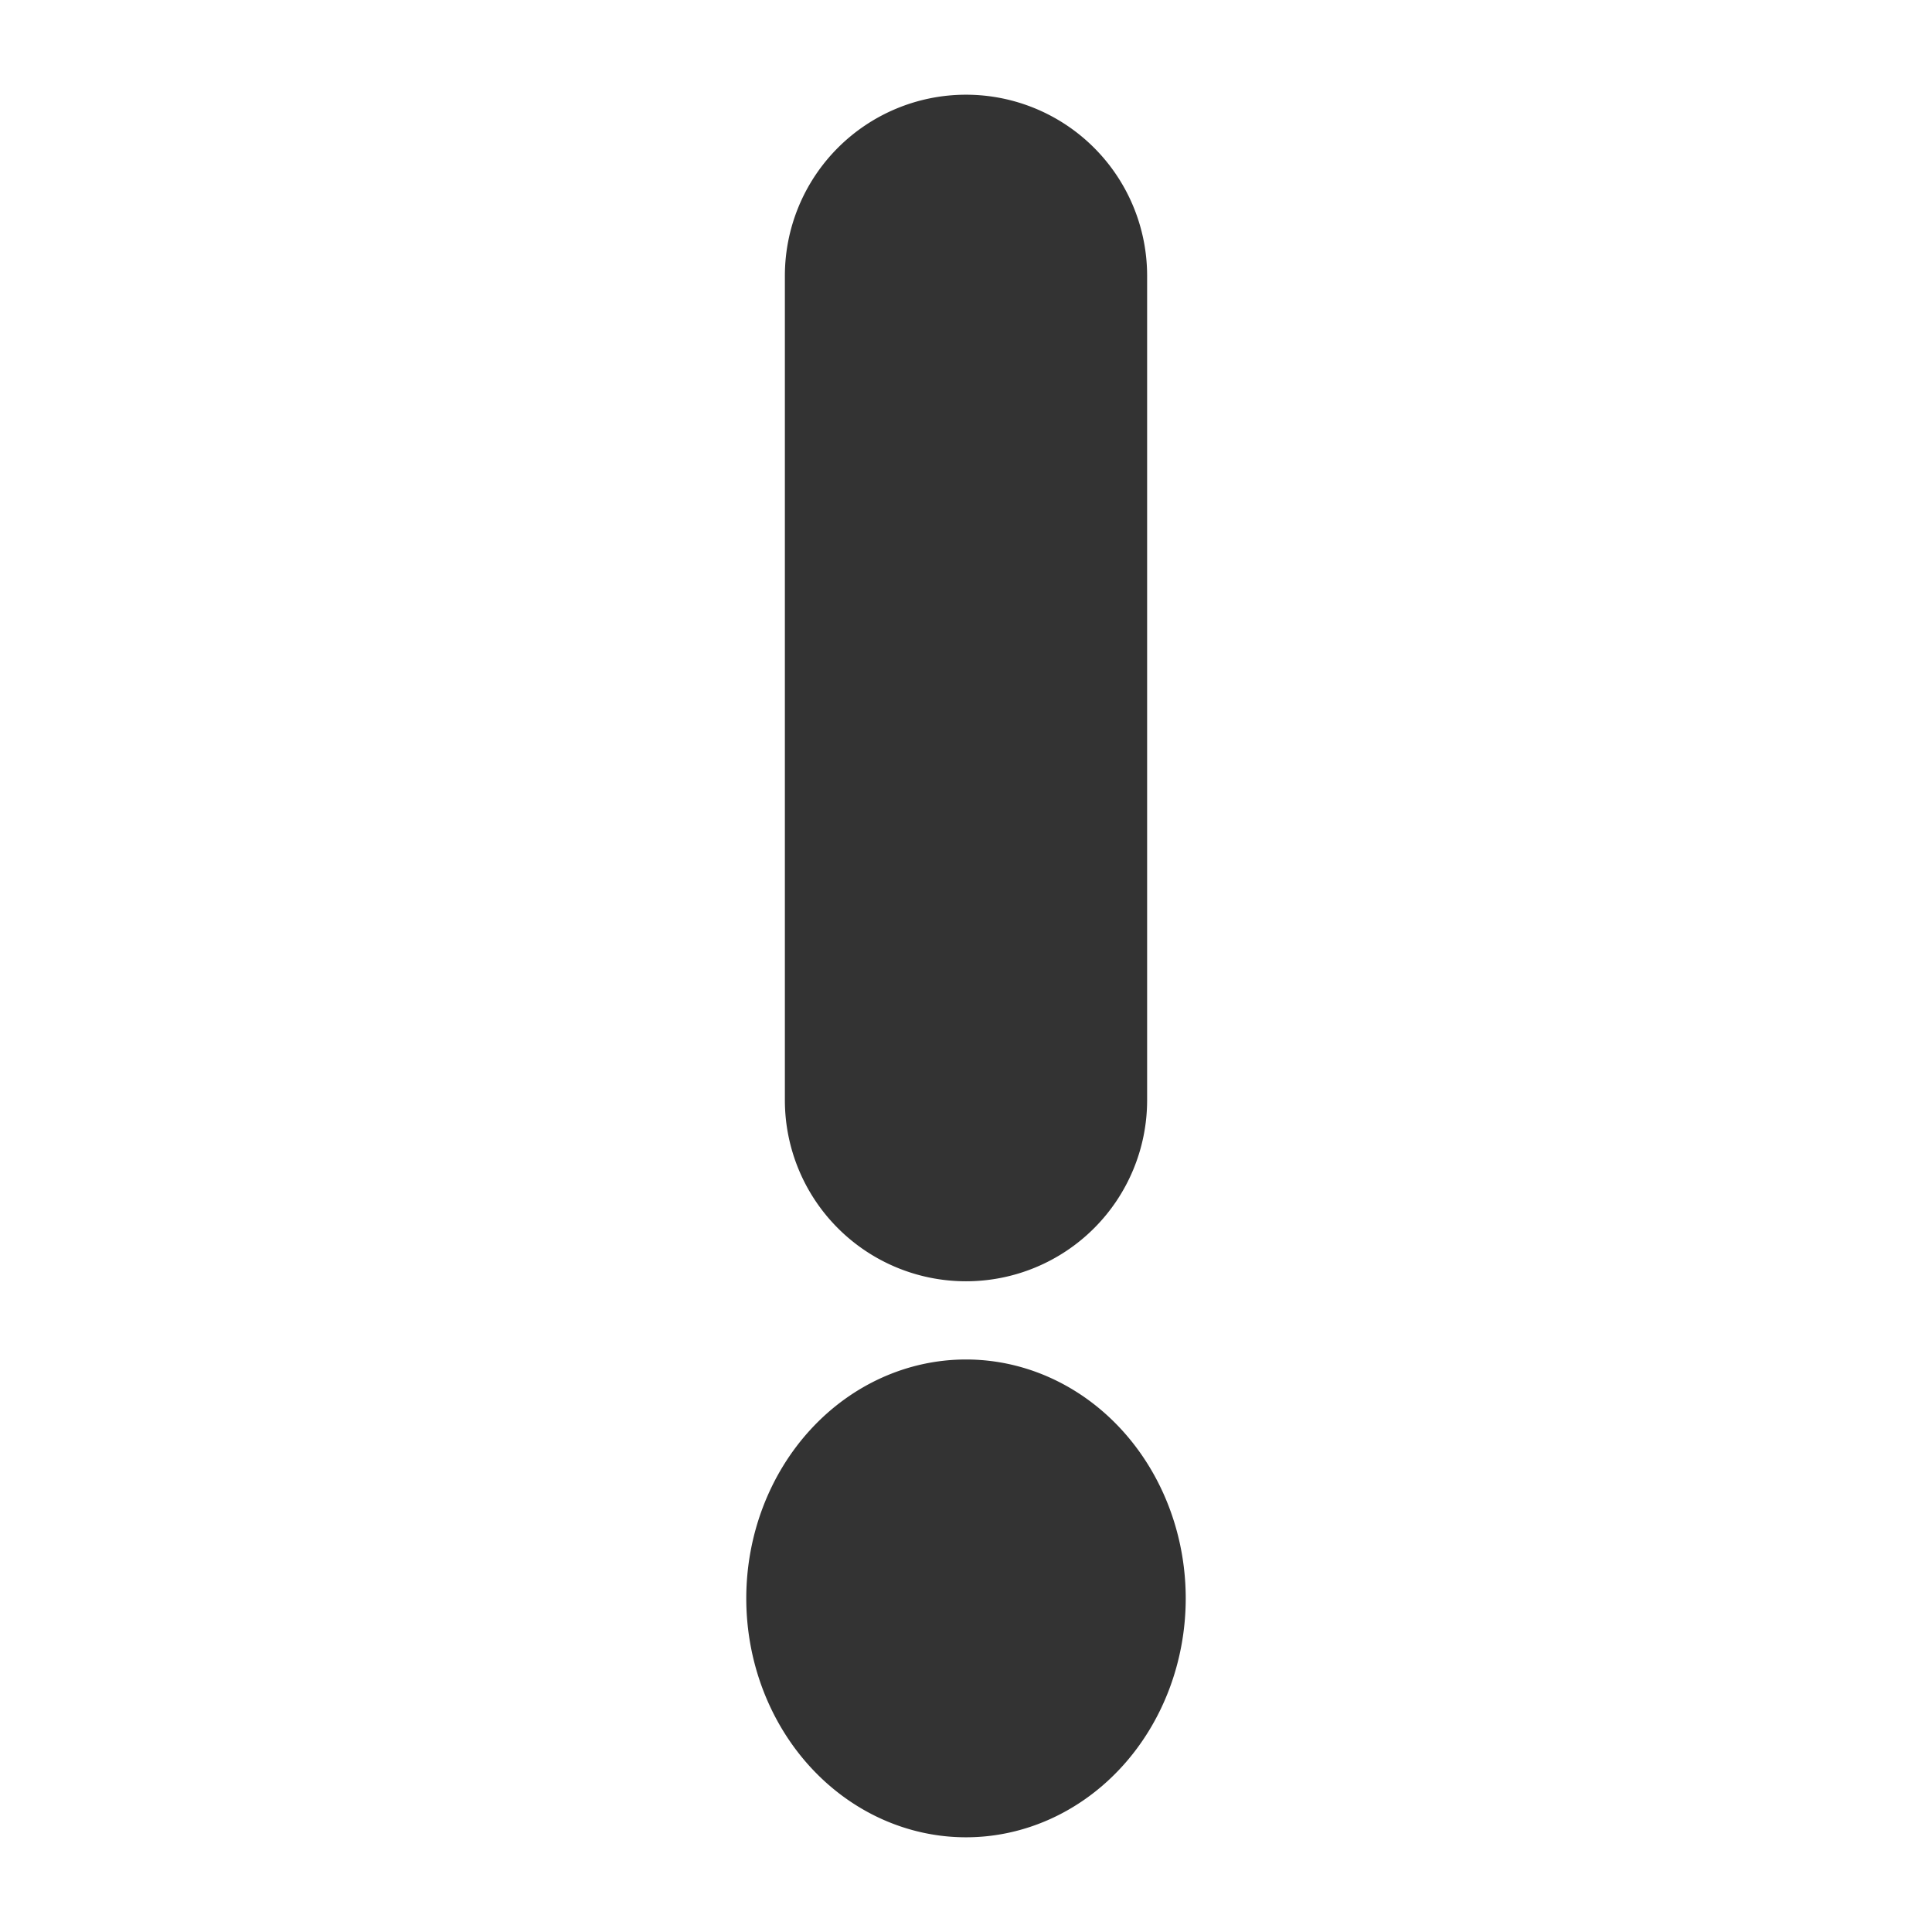 <svg xmlns="http://www.w3.org/2000/svg" width="48" height="48">
	<path d="m 24,2.353 a 4.5,4.5 0 0 0 -4.5,4.5 V 27.333 a 4.5,4.5 0 0 0 4.5,4.5 4.5,4.5 0 0 0 4.5,-4.5 V 6.853 a 4.5,4.5 0 0 0 -4.5,-4.5 z M 24,33.776 A 5.459,5.936 0 0 0 18.541,39.712 5.459,5.936 0 0 0 24,45.647 5.459,5.936 0 0 0 29.459,39.712 5.459,5.936 0 0 0 24,33.776 Z" fill="#333333"/>
</svg>
